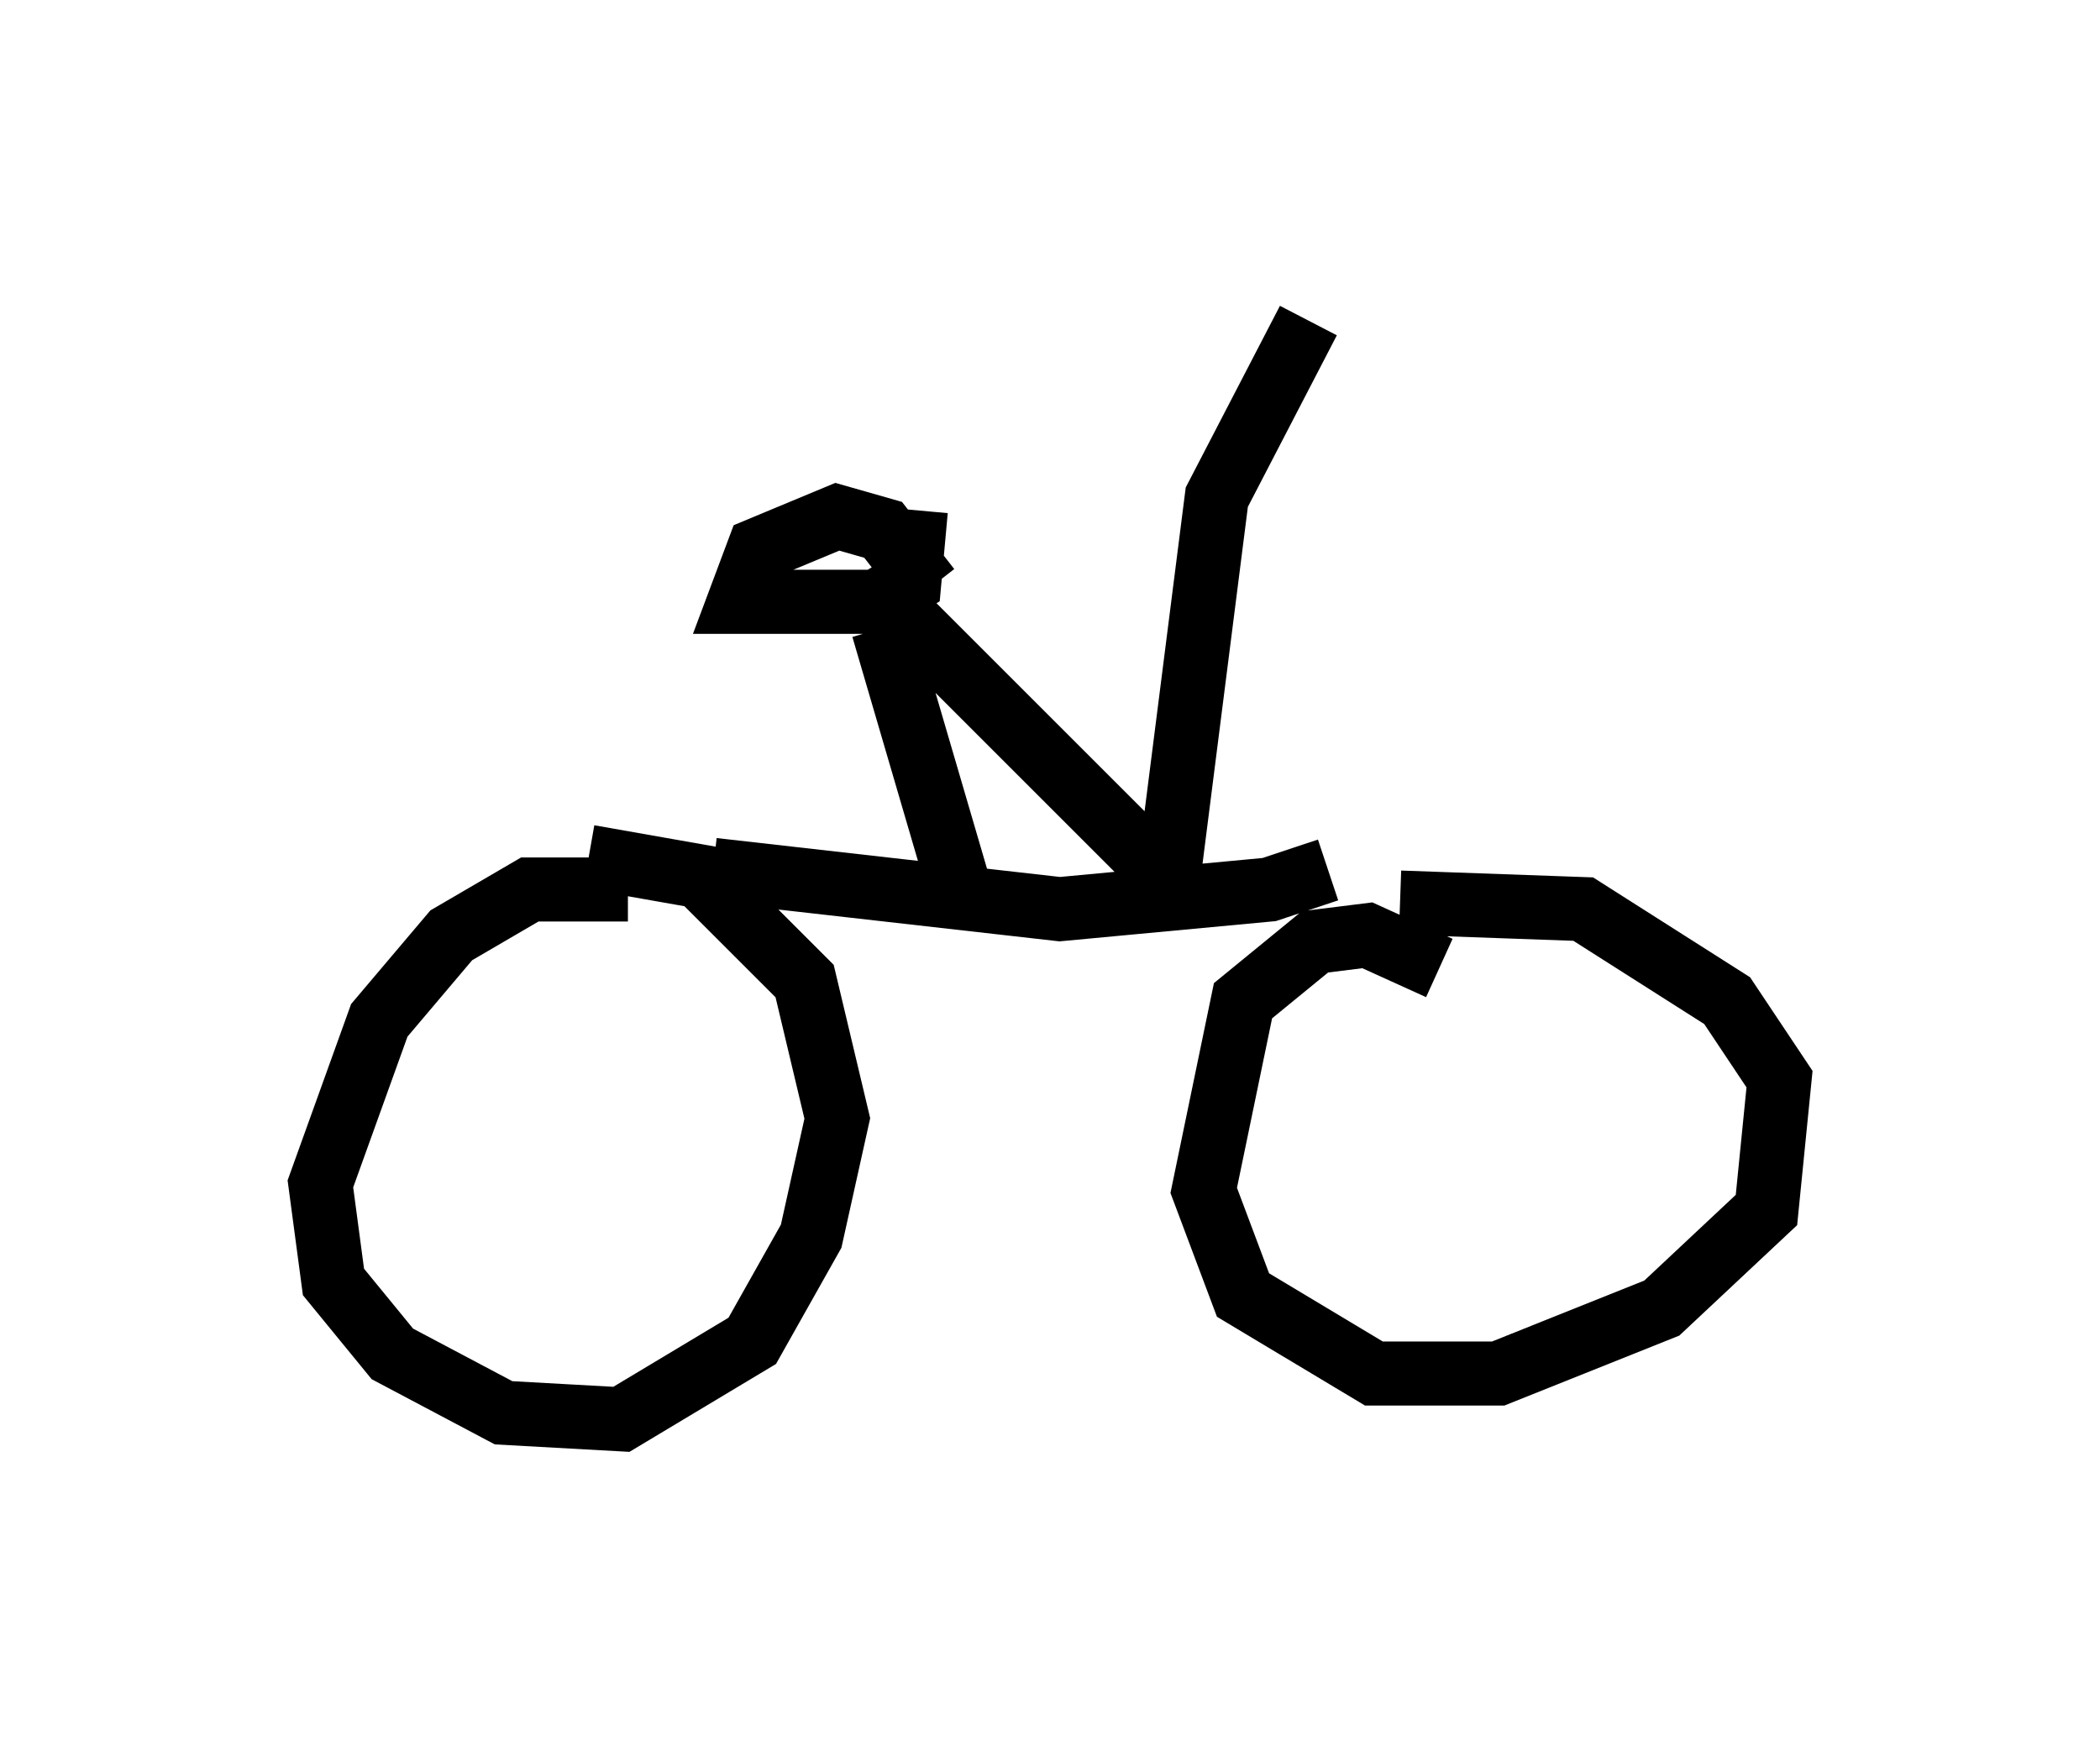 <?xml version="1.0" encoding="utf-8" ?>
<svg baseProfile="full" height="27.15" version="1.1" width="32.765" xmlns="http://www.w3.org/2000/svg" xmlns:ev="http://www.w3.org/2001/xml-events" xmlns:xlink="http://www.w3.org/1999/xlink"><defs /><rect fill="white" height="27.15" width="32.765" x="0" y="0" /><path d="M10.41, 14.188 m-0.613, -0.306 l-1.531, 0.0 -1.225, 0.715 l-1.123, 1.327 -0.919, 2.552 l0.204, 1.531 0.919, 1.123 l1.735, 0.919 1.838, 0.102 l2.042, -1.225 0.919, -1.633 l0.408, -1.838 -0.51, -2.144 l-1.633, -1.633 -1.735, -0.306 m13.271, 1.735 l-1.123, -0.51 -0.817, 0.102 l-1.123, 0.919 -0.613, 2.96 l0.613, 1.633 2.042, 1.225 l1.94, 0.0 2.552, -1.021 l1.633, -1.531 0.204, -2.042 l-0.817, -1.225 -2.246, -1.429 l-2.858, -0.102 m-10.719, -0.51 l5.41, 0.613 3.267, -0.306 l0.919, -0.306 m-5.717, 0.408 l-1.225, -4.185 m4.288, 3.777 l-3.981, -3.981 m0.408, -0.408 l-0.715, -0.919 -0.715, -0.204 l-1.225, 0.51 -0.306, 0.817 l2.144, 0.0 0.51, -0.306 l0.102, -1.123 m3.879, 6.227 l0.817, -6.431 1.429, -2.756 " fill="none" stroke="black" stroke-width="1" /></svg>
